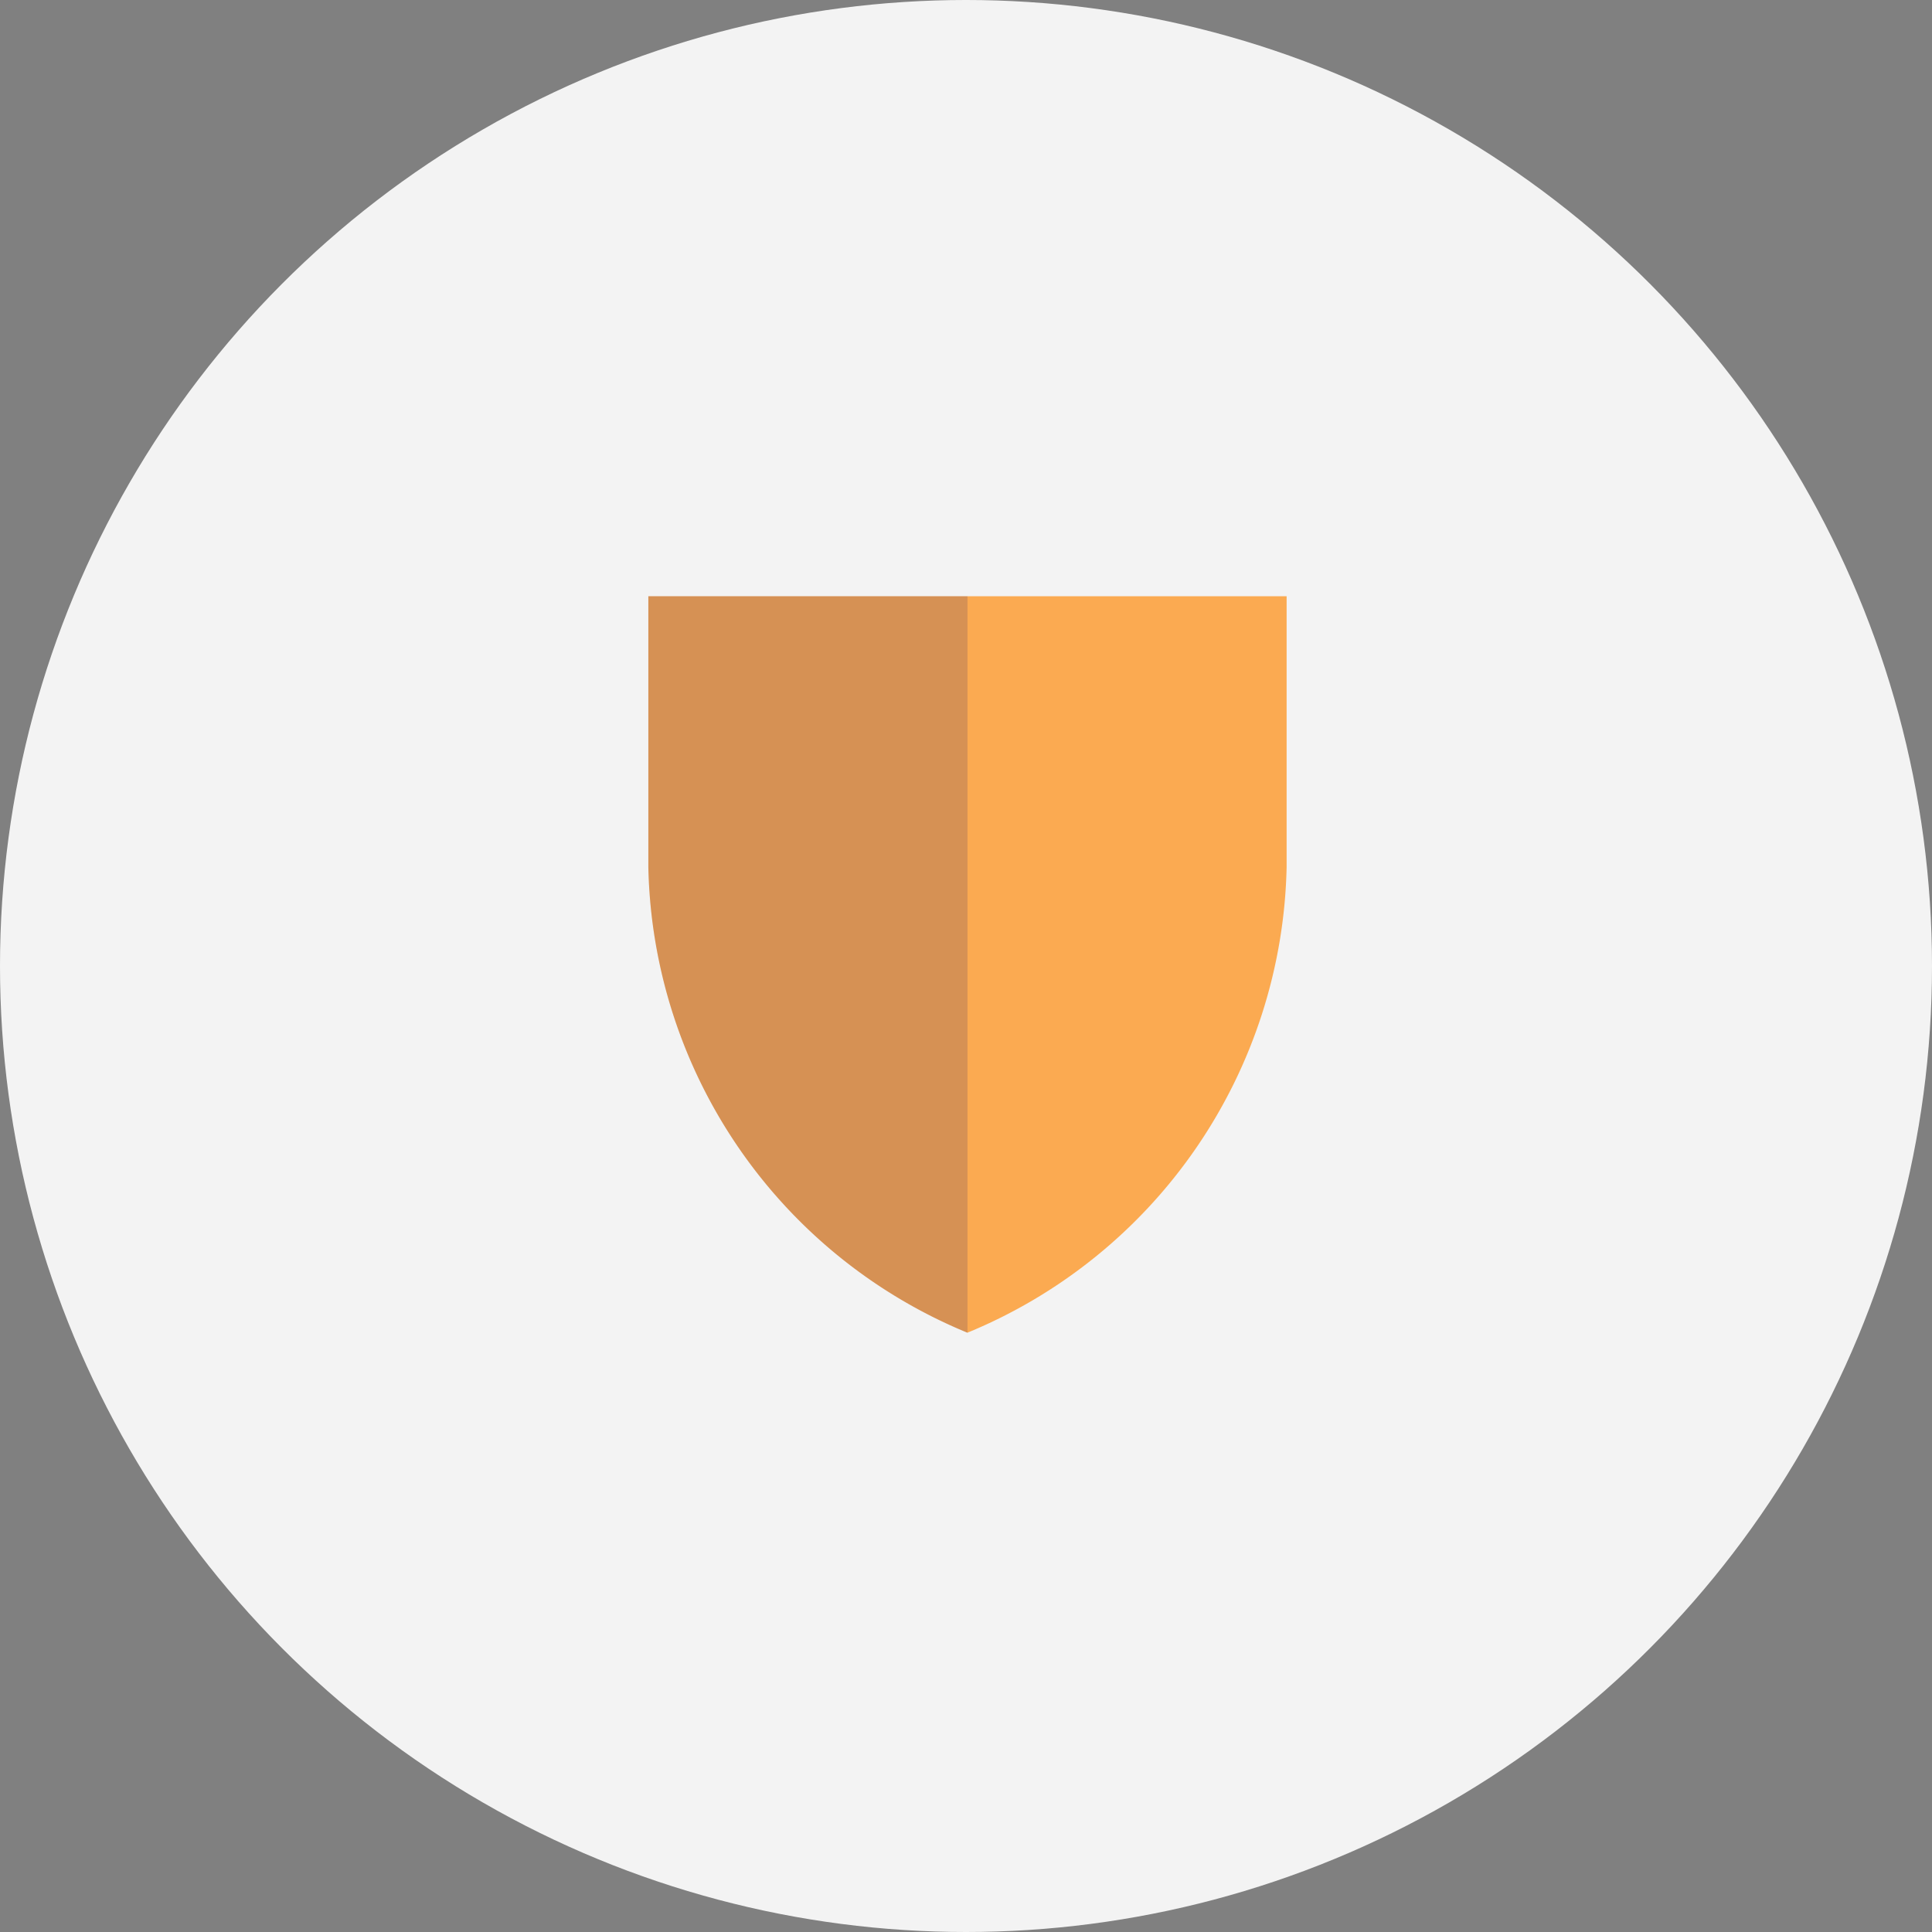 <svg class="protection-svg" xmlns="http://www.w3.org/2000/svg" viewBox="0 0 368 368">
  <rect x="0" y="0" width="368" height="368" fill="#808080" stroke="none"/>
  <defs>
    <style>
      .protection-svg-1 {
        fill: #f3f3f3;
      }

      .protection-svg-2 {
        fill: #fbaa51;
      }

      .protection-svg-3 {
        fill: #000064;
        opacity: 0.15;
      }
    </style>
  </defs>
  <g id="Group_668" data-name="Group 668" transform="translate(-1180 -4604)">
    <circle id="Ellipse_1452" data-name="Ellipse 1452" class="protection-svg-1" cx="184" cy="184" r="184" transform="translate(1180 4604)"/>
    <g id="shield-6617_a049e7cf-1884-48ed-8380-7c5c4426ce7d" transform="translate(1303.494 4717.565)">
      <path id="layer1" class="protection-svg-2" d="M6,2H127.577V53.589a98.139,98.139,0,0,1-60.8,88.693A98.127,98.127,0,0,1,6,53.589Z" transform="translate(-6 -2)"/>
      <path id="opacity" class="protection-svg-3" d="M6,2V53.589a98.127,98.127,0,0,0,60.775,88.693h.014V2Z" transform="translate(-6 -2)"/>
    </g>
  </g>
</svg>
